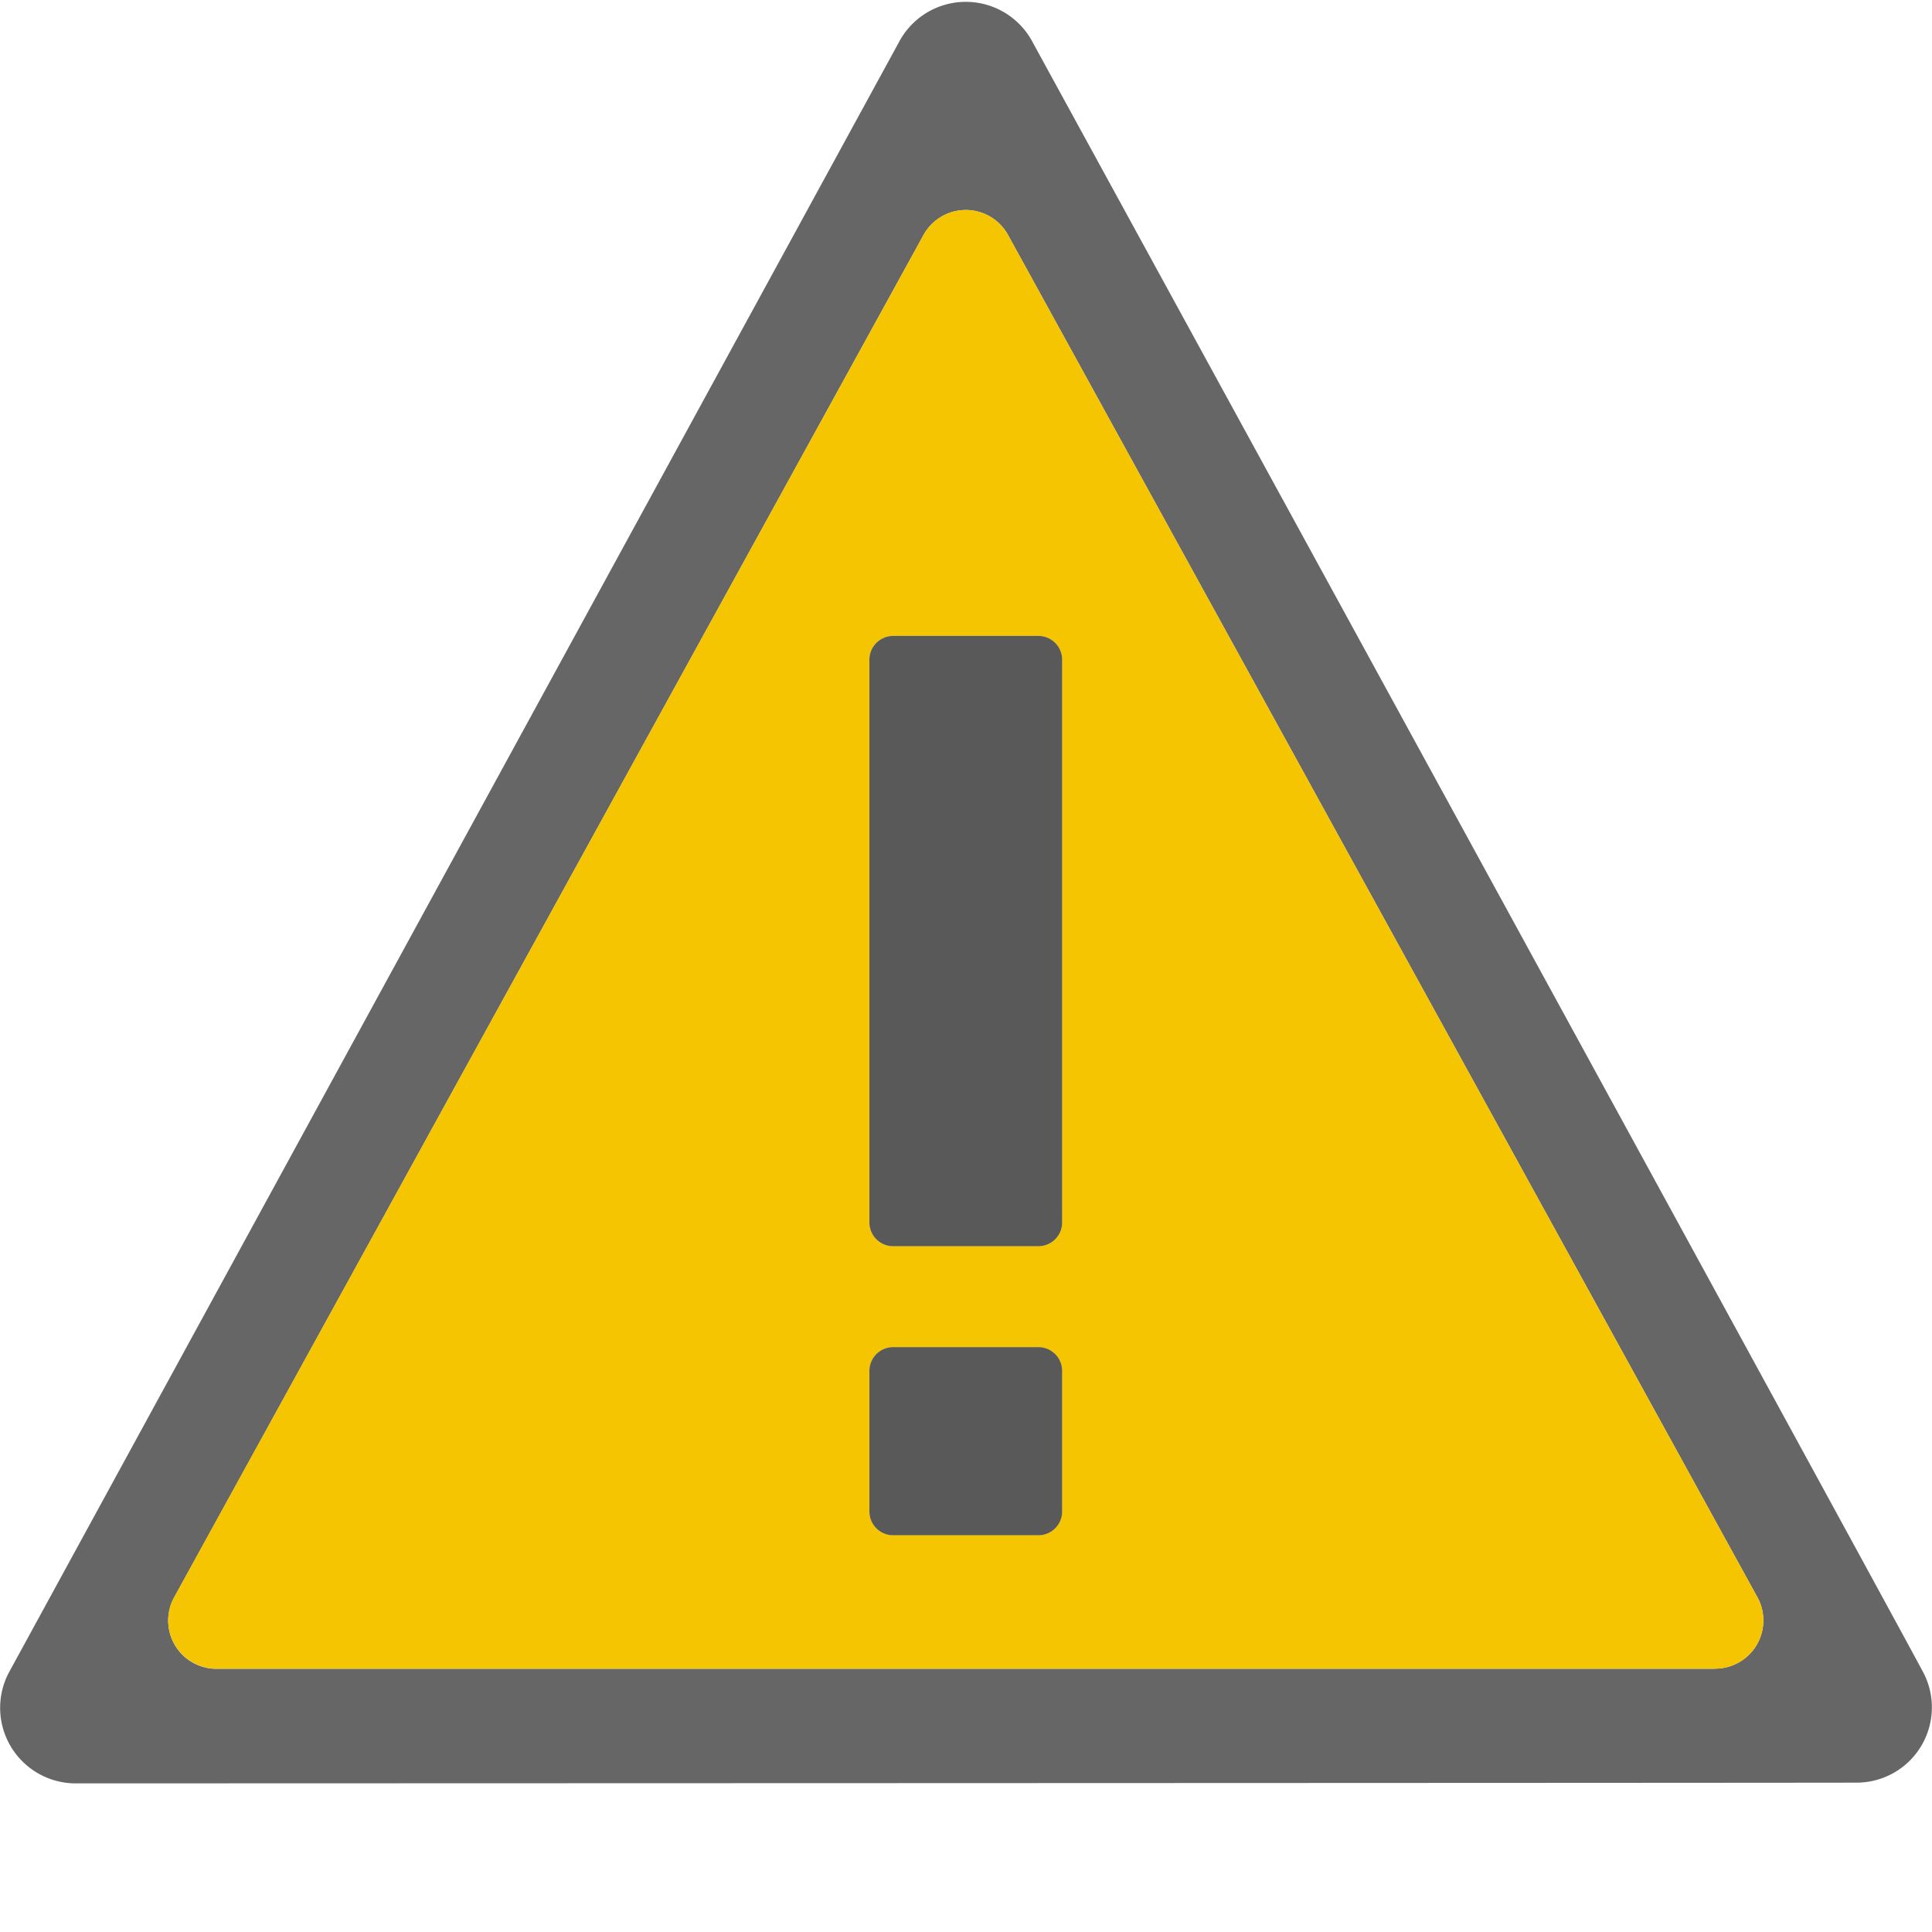 <svg id="S_Alert_Xs_N_D_2x" data-name="S_Alert_Xs_N_D@2x" xmlns="http://www.w3.org/2000/svg" width="26" height="26" viewBox="0 0 26 26">
  <defs>
    <style>
      .cls-1 {
        opacity: 0.6;
      }

      .yellow {
        fill: #f4c500;
      }

      .cls-2 {
        opacity: 0.651;
        isolation: isolate;
      }

      
    </style>
  </defs>
  <title>S_Alert_Xs_N_D@2x</title>
  <path class="cls-1" d="M25.879,22.5C25.353,21.512,13.9.574,13.9,0.574a1.017,1.017,0,0,0-1.806,0L0.116,22.515A1.017,1.017,0,0,0,1.019,24s22.837-.006,23.968-0.01A1.013,1.013,0,0,0,25.879,22.5Zm-2.8-.042H2.912a0.649,0.649,0,0,1-.576-0.947L12.421,3.176a0.649,0.649,0,0,1,1.152,0L23.658,21.509A0.649,0.649,0,0,1,23.082,22.456Z"/>
  <path class="yellow" d="M23.658,21.509L13.573,3.176a0.649,0.649,0,0,0-1.152,0L2.336,21.509a0.649,0.649,0,0,0,.576.947H23.082A0.649,0.649,0,0,0,23.658,21.509Zm-9.364-1.164a0.32,0.32,0,0,1-.324.316H12.024a0.32,0.32,0,0,1-.324-0.316v-1.9a0.32,0.32,0,0,1,.324-0.316H13.97a0.32,0.32,0,0,1,.324.316v1.9Zm0-3.89a0.32,0.32,0,0,1-.324.316H12.024a0.32,0.32,0,0,1-.324-0.316V8.874a0.32,0.32,0,0,1,.324-0.316H13.97a0.32,0.32,0,0,1,.324.316v7.581Z"/>
  <path class="cls-2" d="M14.294,20.345a0.32,0.32,0,0,1-.324.316H12.024a0.32,0.32,0,0,1-.324-0.316v-1.9a0.32,0.32,0,0,1,.324-0.316H13.97a0.32,0.32,0,0,1,.324.316v1.9Zm0-3.89a0.32,0.32,0,0,1-.324.316H12.024a0.32,0.32,0,0,1-.324-0.316V8.874a0.32,0.32,0,0,1,.324-0.316H13.97a0.32,0.32,0,0,1,.324.316v7.581Z"/>
  </svg>